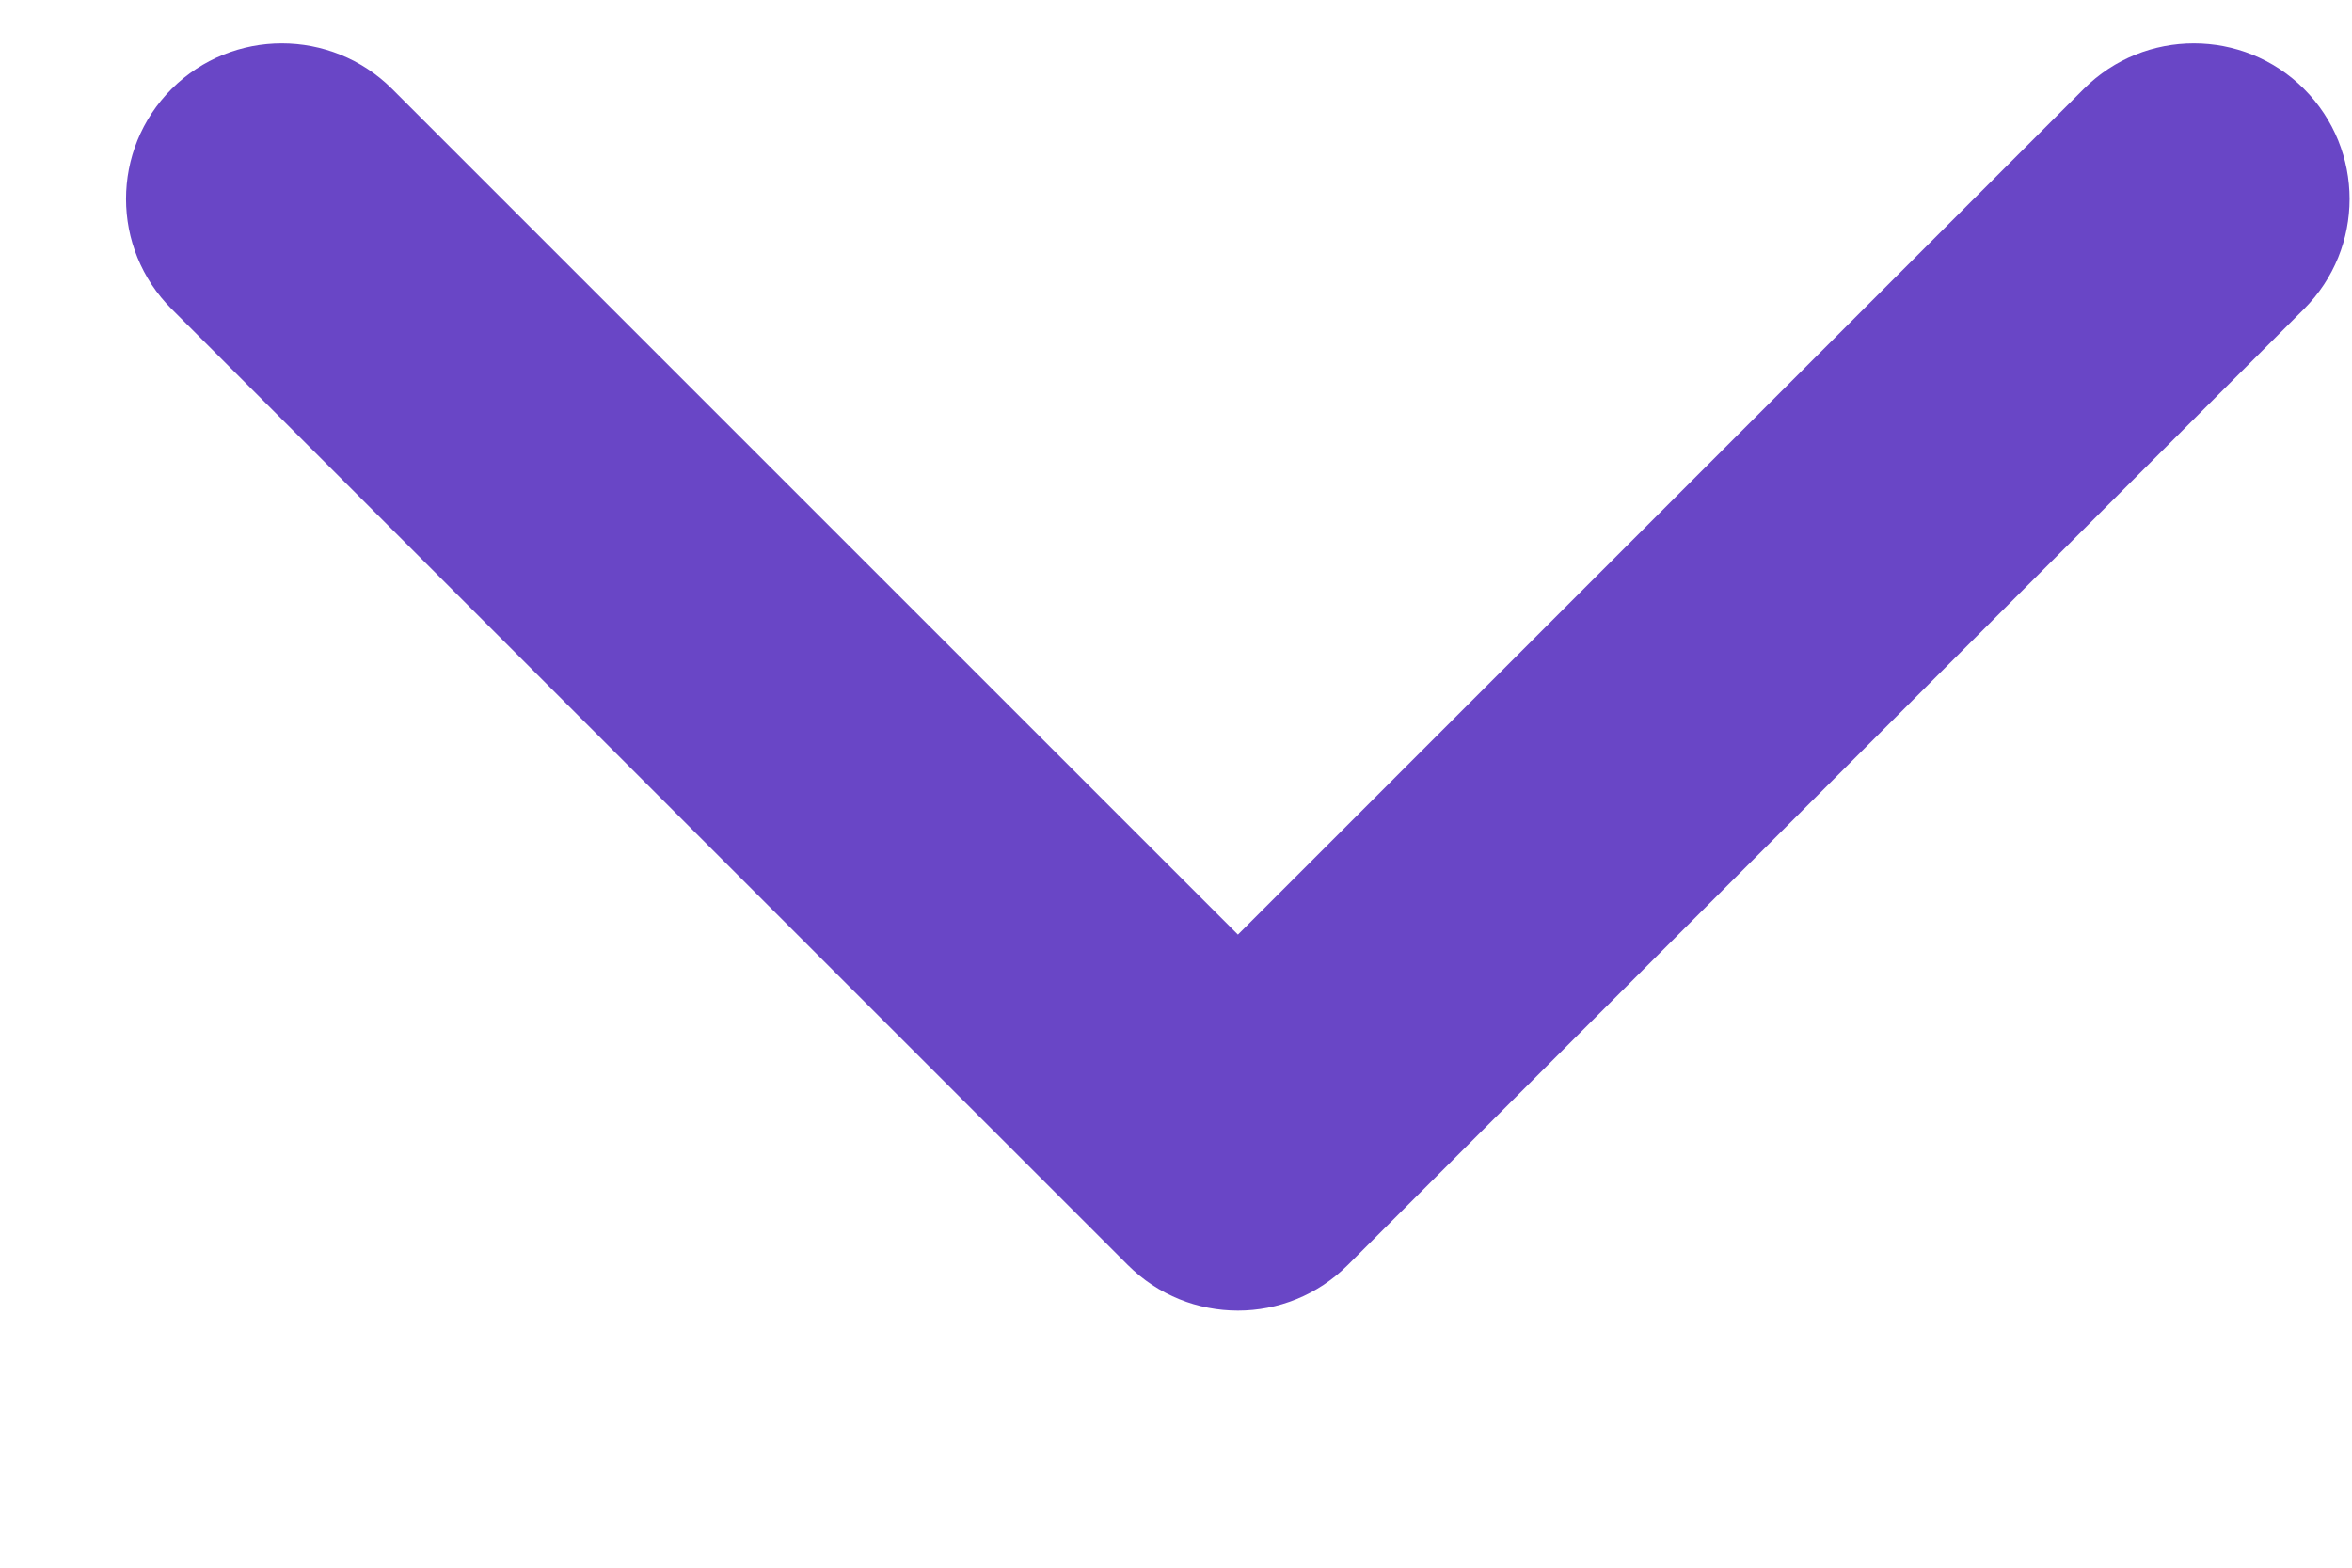 <svg width="9" height="6" viewBox="0 0 9 6" fill="none" xmlns="http://www.w3.org/2000/svg">
<path d="M4.737 5.016C4.584 5.016 4.432 4.958 4.315 4.841L0.657 1.183C0.424 0.95 0.424 0.573 0.657 0.34C0.89 0.108 1.267 0.108 1.5 0.34L4.737 3.577L7.974 0.34C8.206 0.108 8.584 0.108 8.816 0.34C9.049 0.573 9.049 0.95 8.816 1.183L5.158 4.841C5.041 4.958 4.889 5.016 4.737 5.016Z" fill="#6946C6"/>
</svg>
